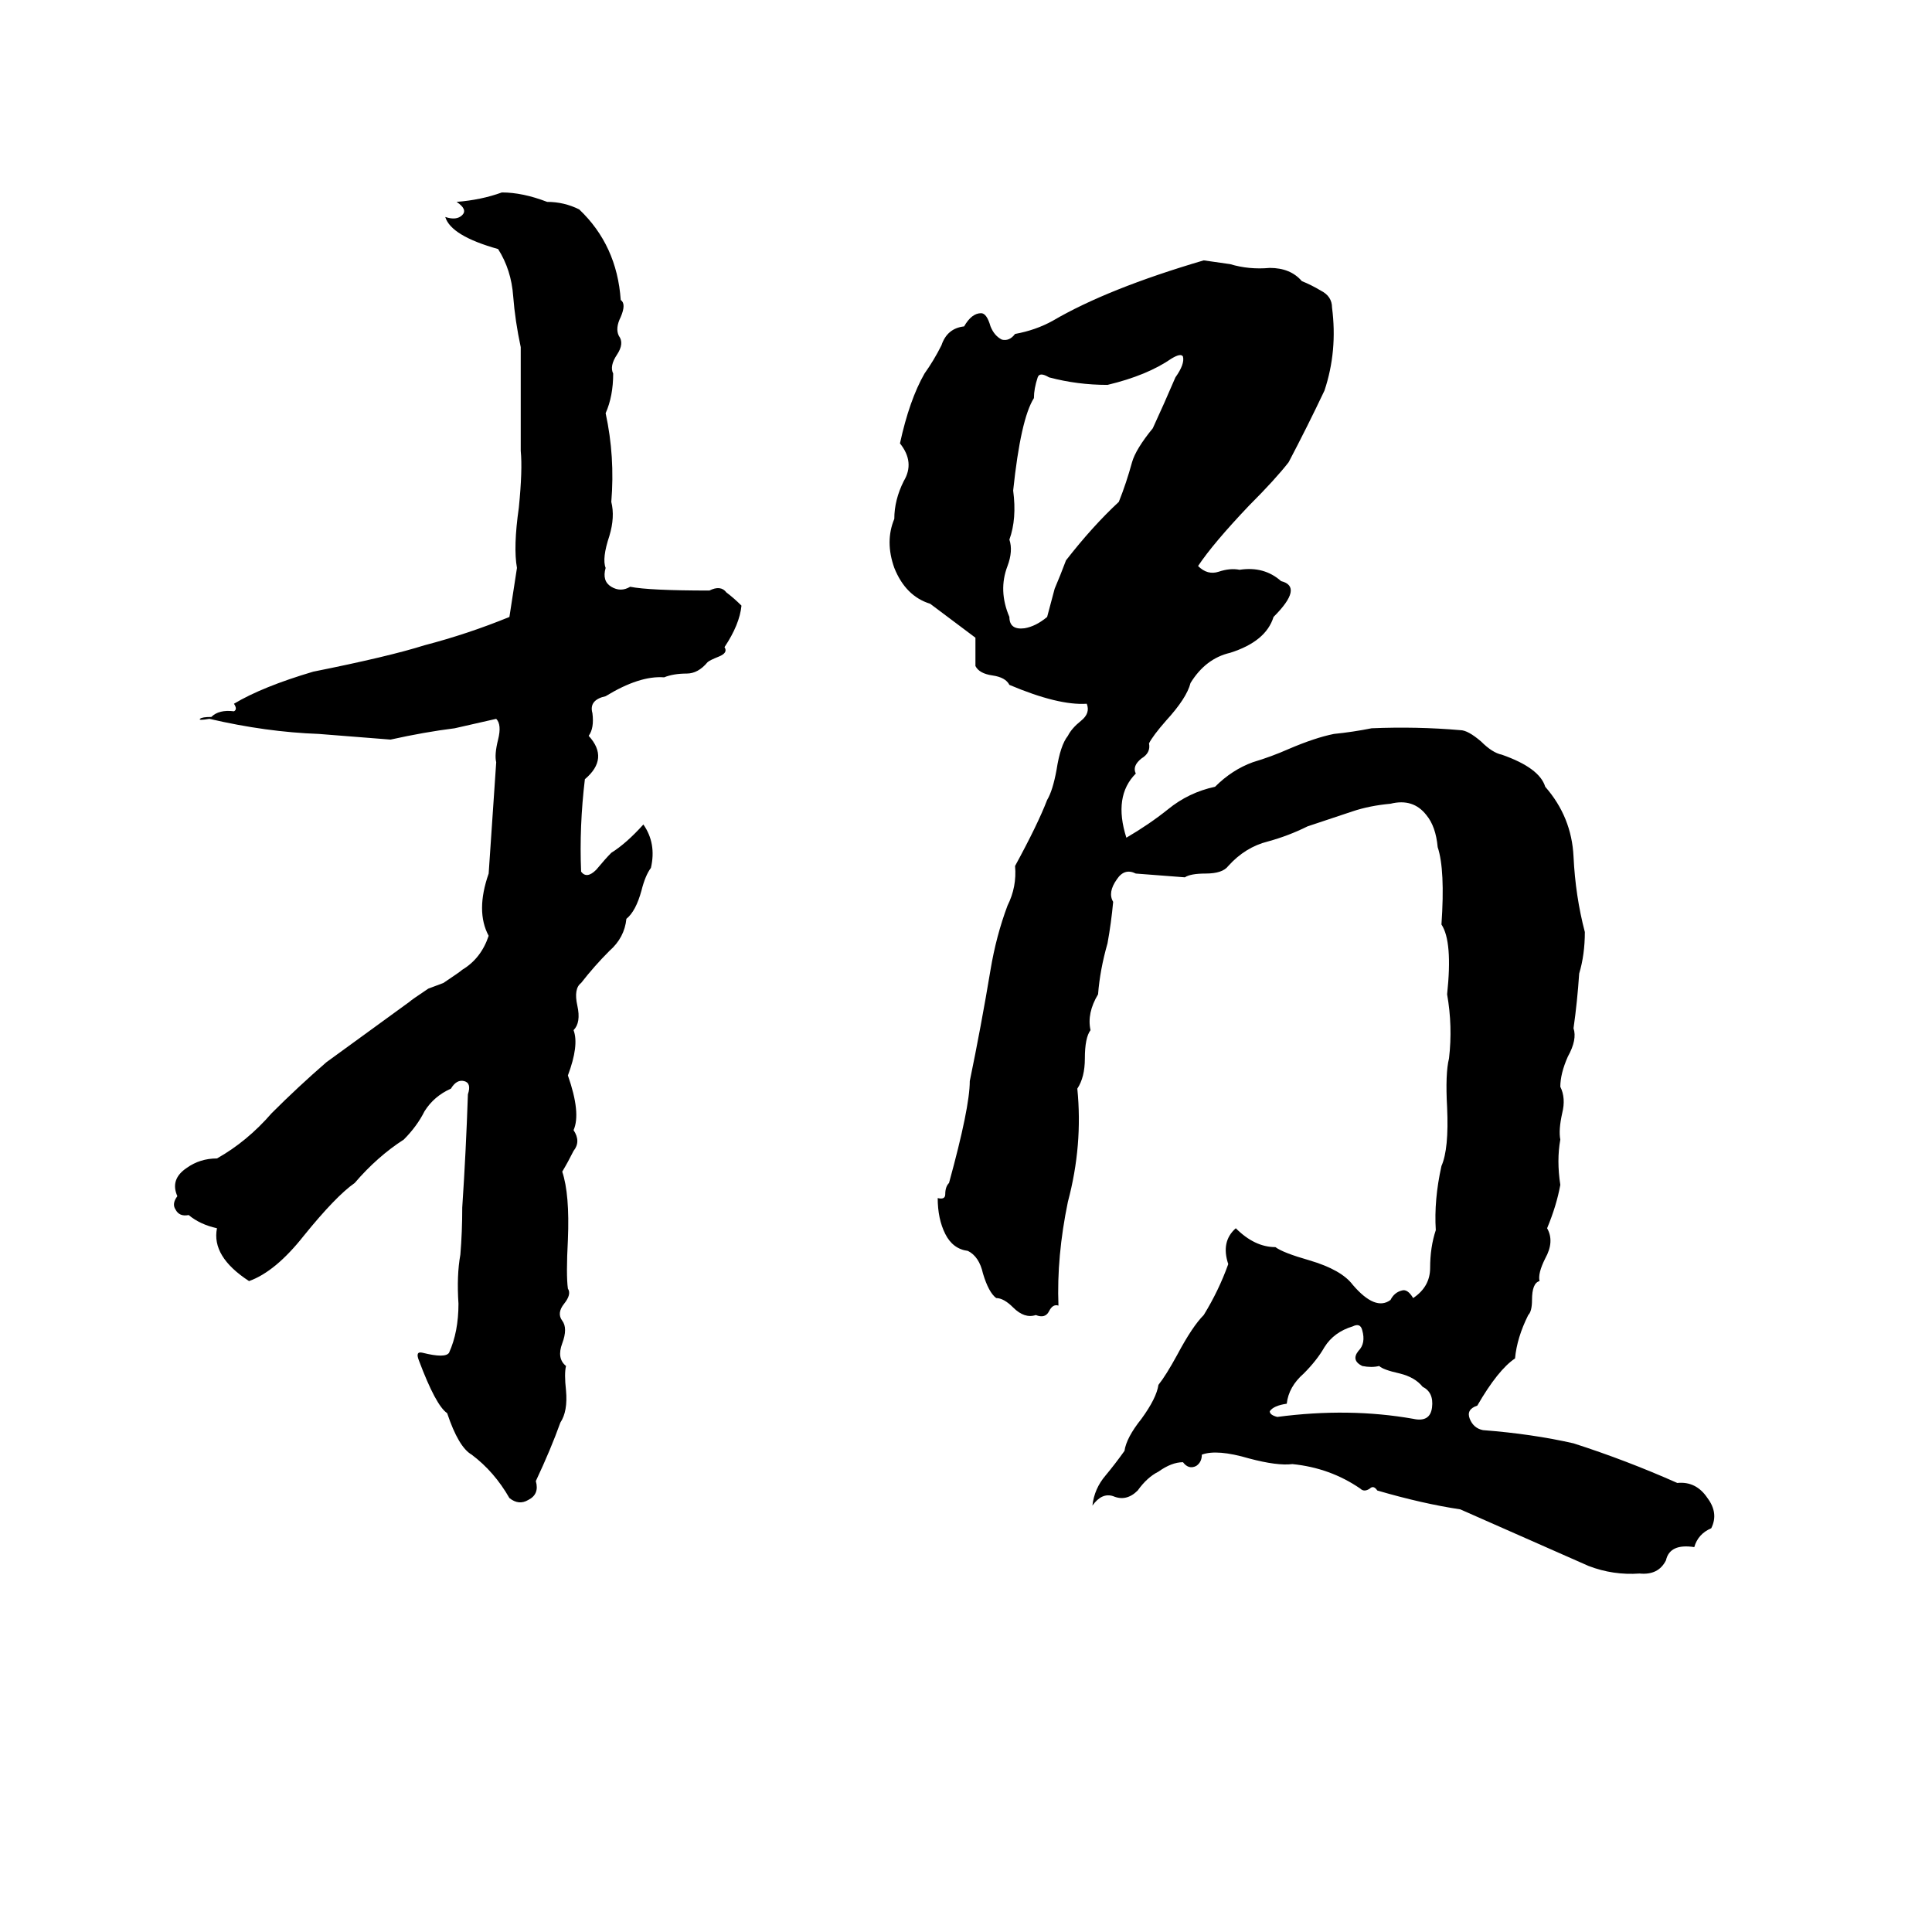 <svg xmlns="http://www.w3.org/2000/svg" viewBox="0 -800 1024 1024">
	<path fill="#000000" d="M266 -698Q277 -698 290 -693Q299 -693 307 -689Q327 -670 329 -641Q332 -639 329 -632Q326 -626 328 -622Q331 -618 327 -612Q323 -606 325 -602Q325 -590 321 -581Q326 -558 324 -534Q326 -526 323 -516Q319 -504 321 -499Q319 -492 324 -489Q329 -486 334 -489Q344 -487 376 -487Q382 -490 385 -486Q389 -483 393 -479Q392 -469 384 -457Q386 -454 381 -452Q376 -450 375 -449Q370 -443 364 -443Q357 -443 352 -441Q339 -442 321 -431Q312 -429 314 -422Q315 -414 312 -410Q323 -398 310 -387Q307 -362 308 -338Q311 -334 316 -339Q321 -345 324 -348Q332 -353 341 -363Q348 -353 345 -340Q342 -336 340 -328Q337 -317 332 -313Q331 -303 323 -296Q315 -288 308 -279Q304 -276 306 -267Q308 -258 304 -254Q307 -246 301 -230Q308 -210 304 -201Q308 -195 304 -190Q301 -184 298 -179Q302 -167 301 -143Q300 -124 301 -117Q303 -114 299 -109Q295 -104 298 -100Q301 -96 298 -88Q295 -80 300 -76Q299 -72 300 -63Q301 -52 297 -46Q292 -32 284 -15Q286 -8 280 -5Q275 -2 270 -6Q262 -20 250 -29Q243 -33 237 -51Q231 -55 222 -79Q220 -84 224 -83Q236 -80 238 -83Q243 -94 243 -109Q242 -124 244 -135Q245 -147 245 -160Q247 -190 248 -220Q250 -226 246 -227Q242 -228 239 -223Q230 -219 225 -211Q221 -203 214 -196Q200 -187 188 -173Q178 -166 161 -145Q146 -126 132 -121Q112 -134 115 -149Q106 -151 100 -156Q95 -155 93 -159Q91 -162 94 -166Q90 -175 99 -181Q106 -186 115 -186Q131 -195 144 -210Q158 -224 173 -237L217 -269Q218 -270 227 -276L235 -279Q244 -285 245 -286Q255 -292 259 -304Q252 -317 259 -337Q261 -366 263 -396Q262 -400 264 -408Q266 -416 263 -419L241 -414Q225 -412 207 -408L169 -411Q141 -412 111 -419Q105 -418 106 -419Q107 -420 112 -420Q116 -424 124 -423Q126 -424 124 -427Q139 -436 166 -444Q206 -452 225 -458Q248 -464 270 -473Q272 -486 274 -499Q272 -510 275 -531Q277 -551 276 -561Q276 -588 276 -616Q273 -630 272 -643Q271 -657 264 -668Q239 -675 236 -685Q242 -683 245 -686Q248 -689 242 -693Q255 -694 266 -698ZM638 -662L652 -660Q662 -657 673 -658Q684 -658 690 -651Q695 -649 700 -646Q706 -643 706 -637Q709 -614 702 -593Q693 -574 683 -555Q676 -546 662 -532Q643 -512 635 -500Q640 -495 646 -497Q652 -499 657 -498Q670 -500 679 -492Q691 -489 675 -473Q671 -460 652 -454Q639 -451 631 -438Q629 -430 618 -418Q611 -410 609 -406Q610 -401 605 -398Q600 -394 602 -390Q590 -378 597 -356Q609 -363 619 -371Q630 -380 644 -383Q653 -392 664 -396Q674 -399 683 -403Q697 -409 707 -411Q717 -412 727 -414Q751 -415 774 -413Q778 -413 785 -407Q791 -401 796 -400Q816 -393 819 -383Q833 -367 834 -346Q835 -325 840 -306Q840 -294 837 -284Q836 -269 834 -255Q836 -249 831 -240Q827 -231 827 -224Q830 -218 828 -210Q826 -201 827 -196Q825 -185 827 -172Q825 -161 820 -149Q824 -142 819 -133Q815 -125 816 -121Q812 -120 812 -111Q812 -105 810 -103Q804 -91 803 -80Q794 -74 783 -55Q777 -53 779 -48Q781 -43 786 -42Q812 -40 834 -35Q862 -26 889 -14Q899 -15 905 -6Q911 2 907 10Q900 13 898 20Q885 18 883 27Q879 35 869 34Q855 35 842 30Q808 15 774 0Q754 -3 730 -10Q728 -13 726 -11Q723 -9 721 -11Q705 -22 685 -24Q677 -23 662 -27Q645 -32 637 -29Q637 -25 634 -23Q630 -21 627 -25Q621 -25 614 -20Q608 -17 603 -10Q597 -4 590 -7Q584 -9 579 -2Q580 -11 586 -18Q591 -24 596 -31Q597 -38 605 -48Q613 -59 614 -66Q618 -71 624 -82Q632 -97 638 -103Q646 -116 651 -130Q647 -142 655 -149Q665 -139 676 -139Q680 -136 694 -132Q711 -127 717 -119Q729 -105 737 -111Q739 -115 743 -116Q746 -117 749 -112Q758 -118 758 -128Q758 -139 761 -148Q760 -164 764 -182Q768 -191 767 -213Q766 -231 768 -239Q770 -256 767 -273Q770 -301 764 -310Q766 -339 762 -351Q761 -362 756 -368Q749 -377 737 -374Q726 -373 717 -370Q705 -366 693 -362Q683 -357 672 -354Q660 -351 651 -341Q648 -337 639 -337Q631 -337 628 -335Q615 -336 602 -337Q596 -340 592 -334Q587 -327 590 -322Q589 -311 587 -300Q583 -286 582 -273Q576 -263 578 -254Q575 -250 575 -239Q575 -229 571 -223Q574 -193 566 -163Q560 -134 561 -108Q558 -109 556 -105Q554 -101 549 -103Q543 -101 537 -107Q532 -112 528 -112Q524 -115 521 -125Q519 -134 513 -137Q505 -138 501 -146Q497 -154 497 -165Q501 -164 501 -167Q501 -171 503 -173Q514 -213 514 -227Q520 -256 525 -286Q528 -304 534 -320Q539 -330 538 -341Q550 -363 555 -376Q558 -381 560 -392Q562 -405 566 -410Q568 -414 573 -418Q578 -422 576 -427Q561 -426 535 -437Q533 -441 526 -442Q519 -443 517 -447Q517 -454 517 -462Q505 -471 493 -480Q480 -484 474 -499Q469 -513 474 -525Q474 -535 479 -545Q485 -555 477 -565Q482 -588 490 -602Q495 -609 499 -617Q502 -626 511 -627Q515 -634 520 -634Q523 -634 525 -627Q527 -622 531 -620Q535 -619 538 -623Q549 -625 558 -630Q587 -647 638 -662ZM621 -610Q608 -601 587 -596Q571 -596 556 -600Q551 -603 550 -600Q548 -594 548 -589Q541 -578 537 -540Q539 -525 535 -514Q537 -508 534 -500Q529 -487 535 -473Q535 -466 543 -467Q549 -468 555 -473L559 -488Q562 -495 565 -503Q579 -521 593 -534Q597 -544 600 -555Q602 -562 611 -573Q617 -586 623 -600Q628 -607 627 -611Q626 -613 621 -610ZM717 -97Q707 -94 702 -86Q698 -79 691 -72Q683 -65 682 -56Q675 -55 673 -52Q673 -50 677 -49Q715 -54 749 -48Q758 -46 759 -54Q760 -62 754 -65Q750 -70 742 -72Q733 -74 731 -76Q727 -75 722 -76Q716 -79 720 -84Q724 -88 722 -95Q721 -99 717 -97Z"/>
</svg>